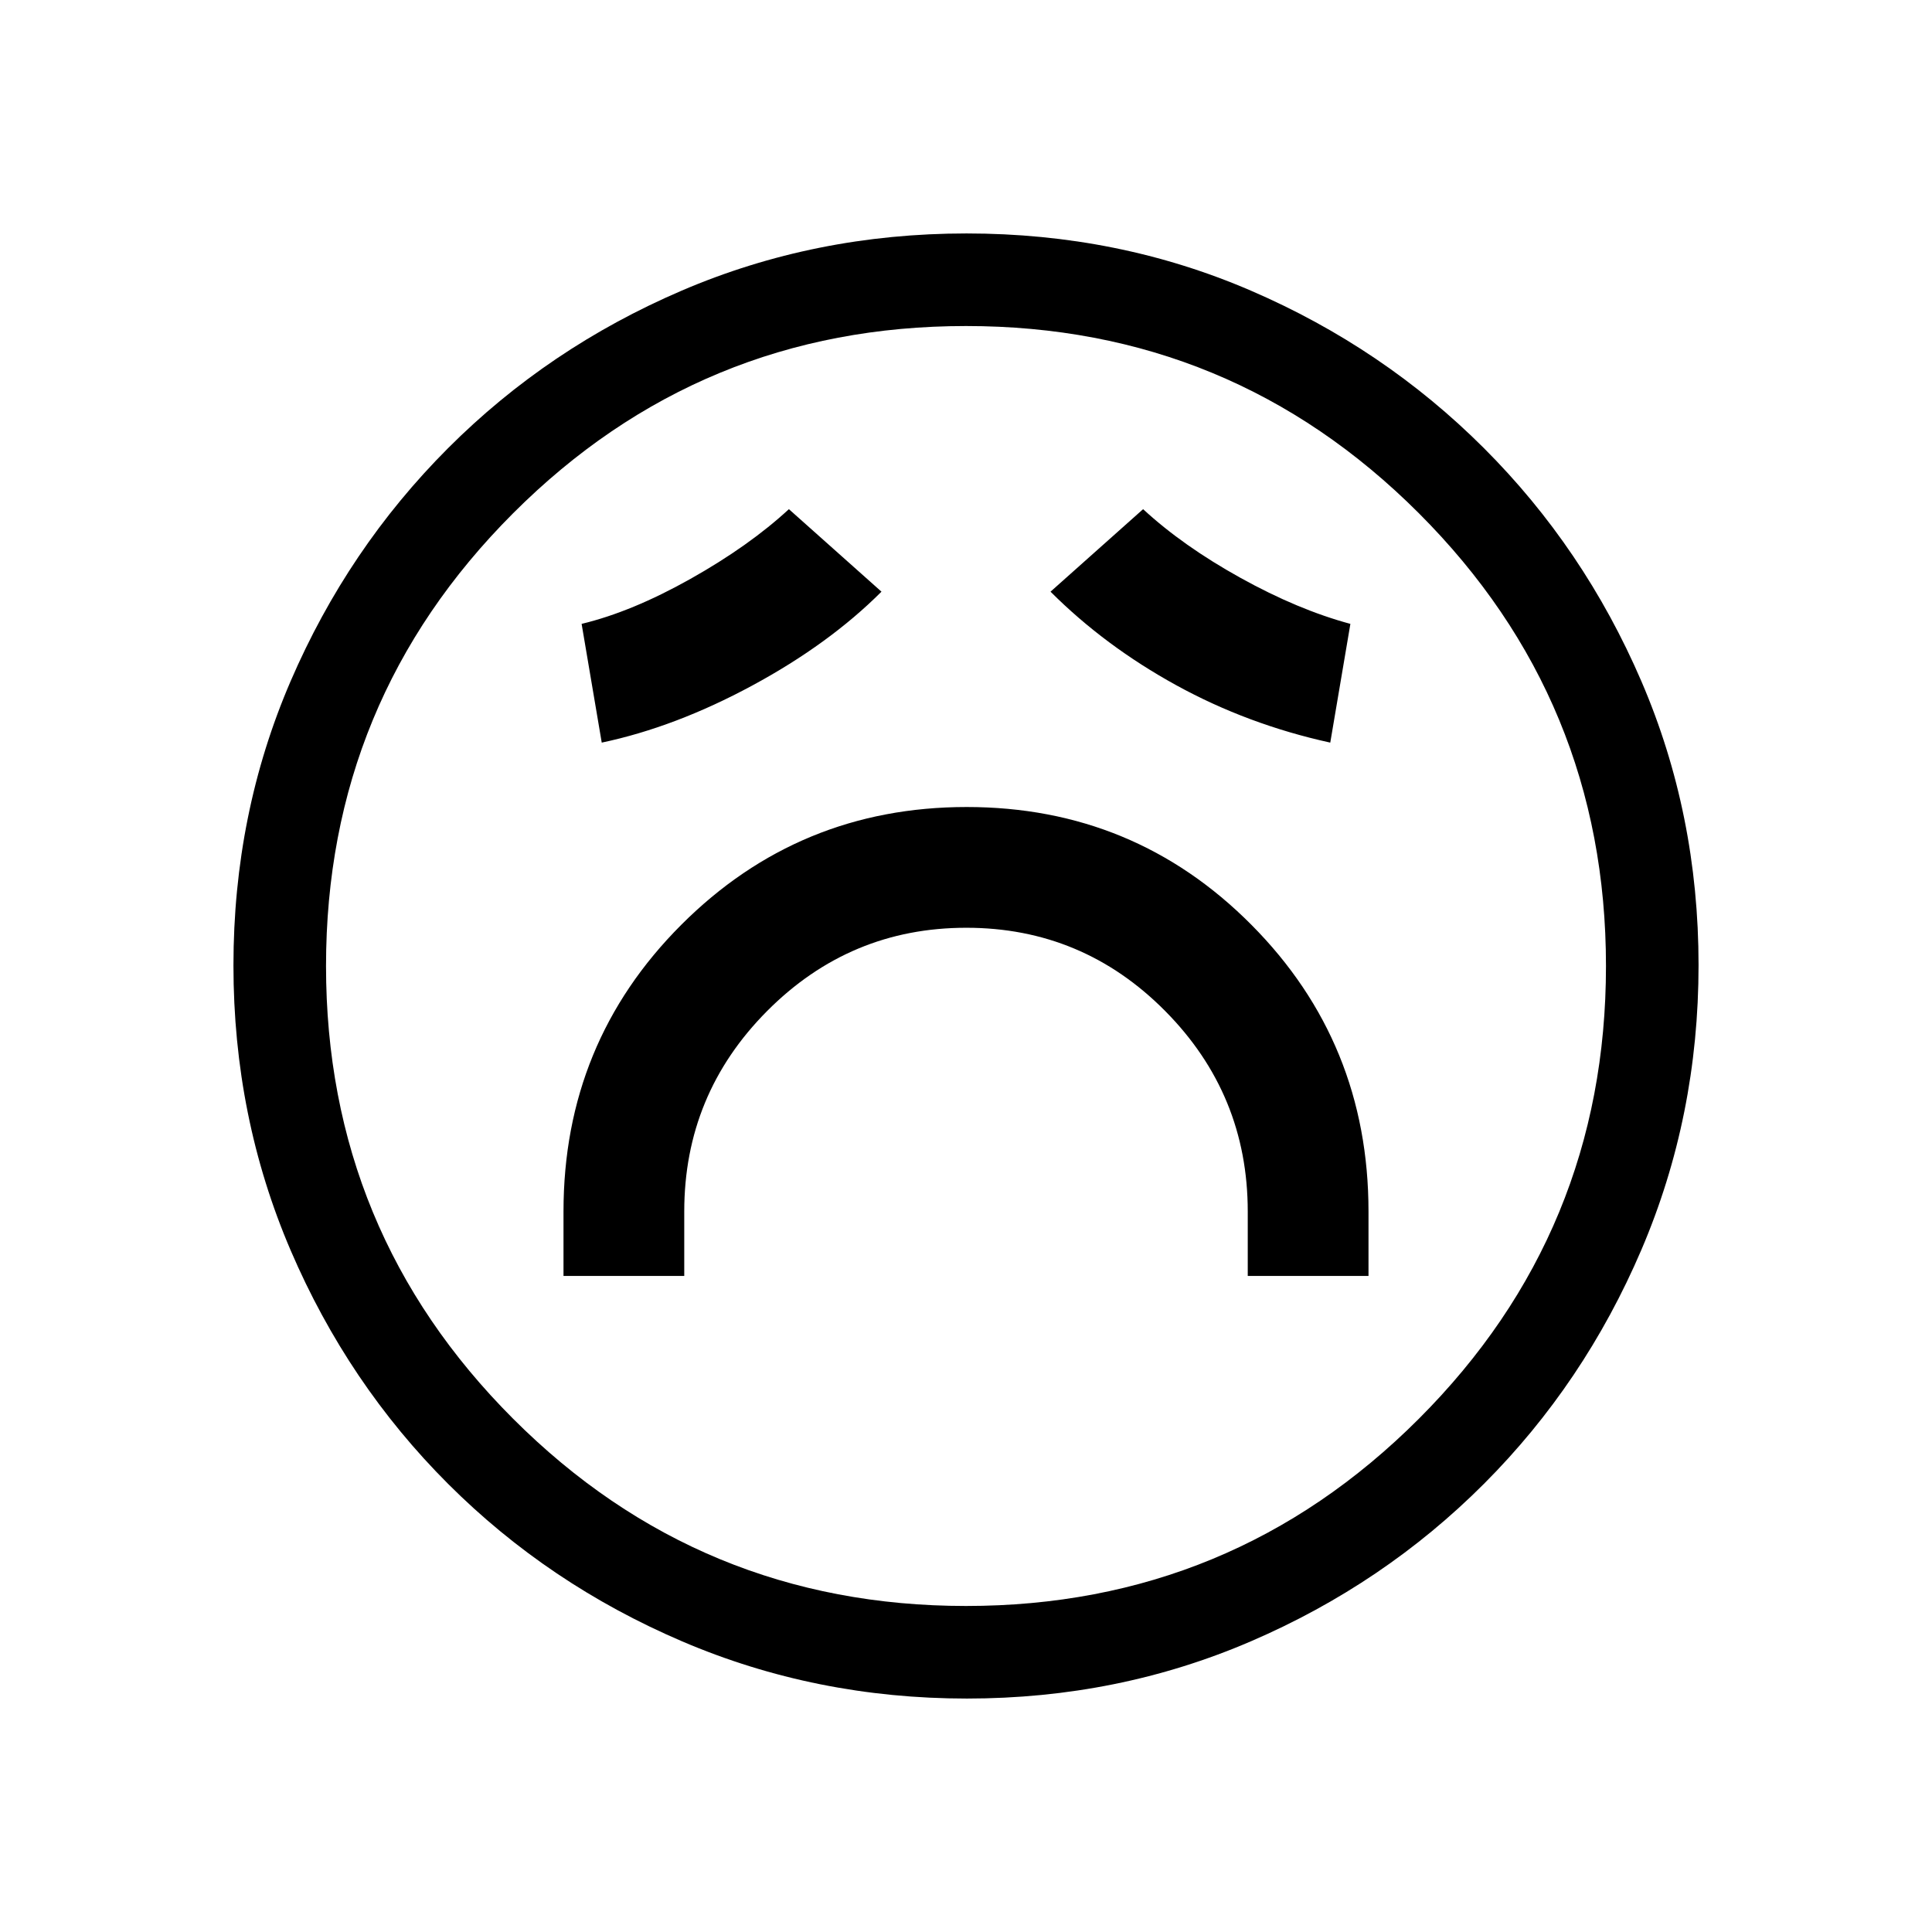 <svg xmlns="http://www.w3.org/2000/svg" height="20" viewBox="0 96 960 960" width="20"><path d="M280 730h60v-32q0-58.206 41.149-99.603 41.15-41.397 99-41.397Q538 557 579 598.397T620 698v32h60v-32q0-83.896-58.163-142.448Q563.675 497 480.337 497 397 497 338.5 555.552 280 614.104 280 698v32Zm19-265q36.591-7.724 74.795-28.362Q412 416 438 390l-46-41q-19.758 18.25-48.879 34.625T289 406l10 59Zm362 0 10-59q-26-7-54.621-22.875Q587.758 367.25 568 349l-46 41q27 27 62.5 46.5T661 465ZM480.45 940q-75.09 0-141.488-28.411-66.399-28.412-116.234-78.188-49.836-49.777-78.282-116.053Q116 651.071 116 575.716q0-75.356 28.411-141.254 28.412-65.899 78.188-115.734 49.777-49.836 116.053-78.282Q404.929 212 480.284 212q75.356 0 141.254 28.411 65.899 28.412 115.734 78.188 49.836 49.777 78.282 115.819Q844 500.461 844 575.55q0 75.09-28.411 141.488-28.412 66.399-78.188 116.234-49.777 49.836-115.819 78.282Q555.539 940 480.45 940ZM480 576Zm0 318q132 0 225-93t93-225q0-132-93-225t-225-93q-132 0-225 93t-93 225q0 132 93 225t225 93Z"/></svg>